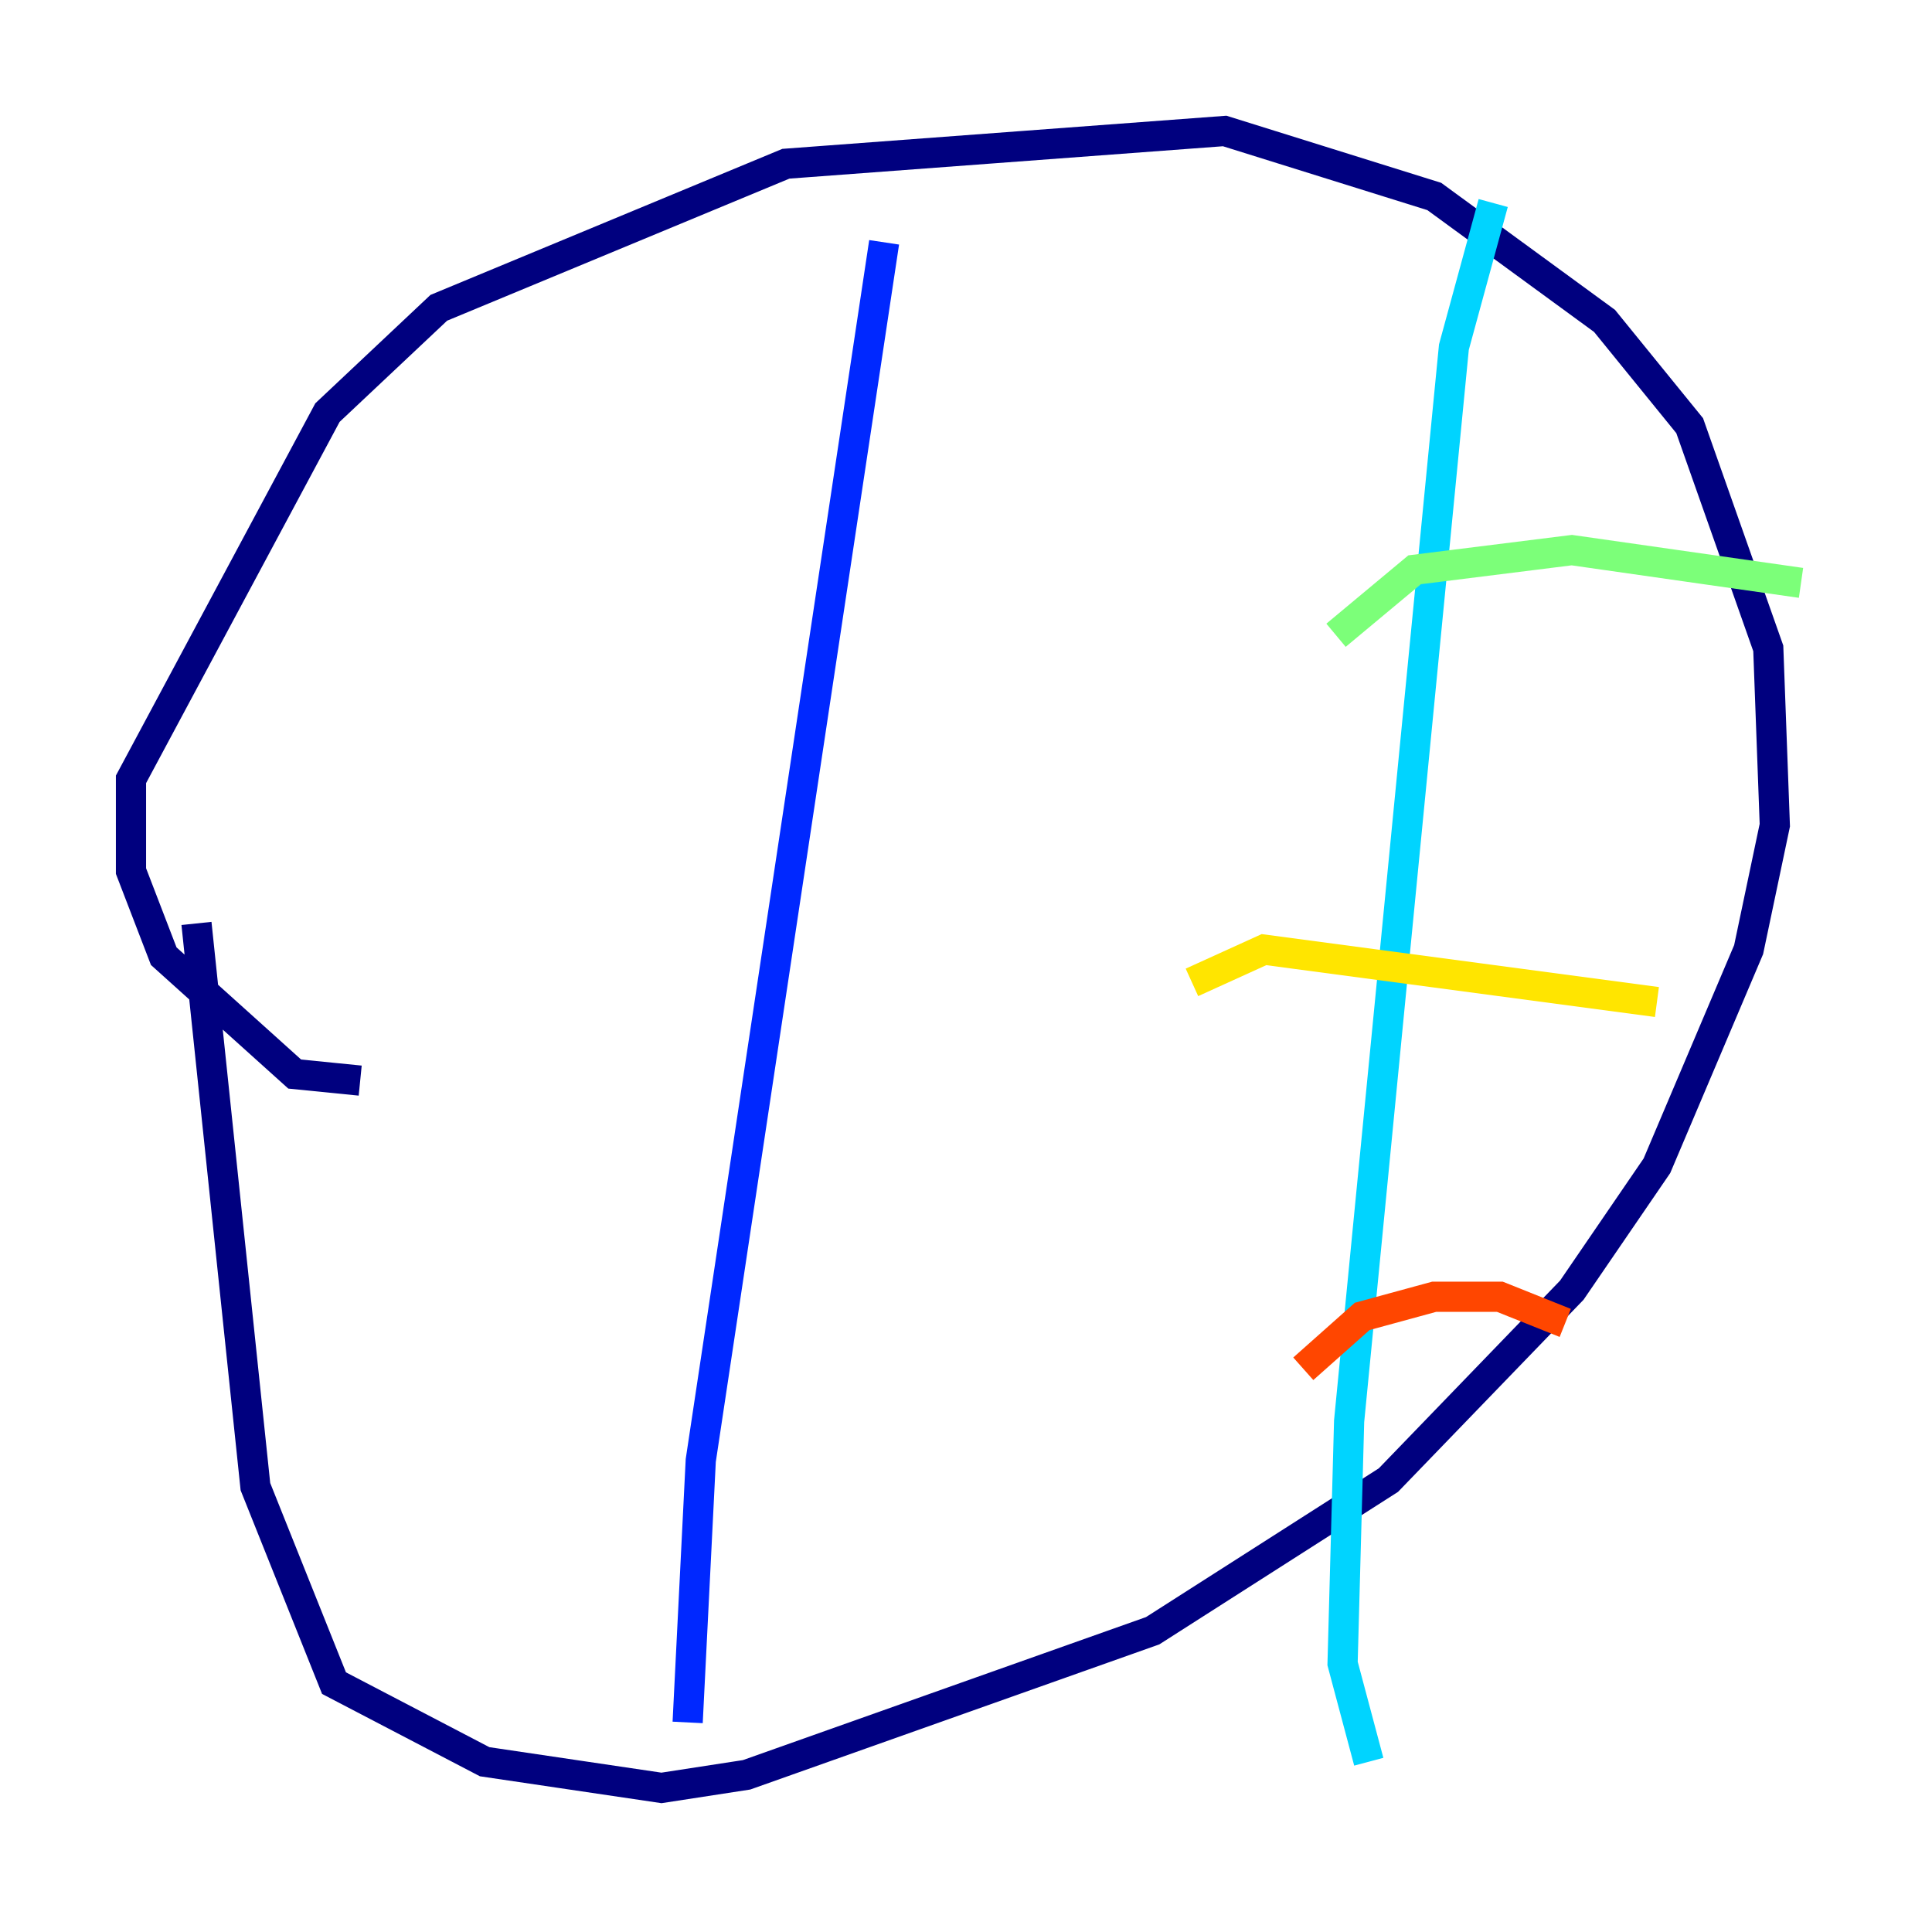 <?xml version="1.0" encoding="utf-8" ?>
<svg baseProfile="tiny" height="128" version="1.2" viewBox="0,0,128,128" width="128" xmlns="http://www.w3.org/2000/svg" xmlns:ev="http://www.w3.org/2001/xml-events" xmlns:xlink="http://www.w3.org/1999/xlink"><defs /><polyline fill="none" points="23.864,71.593 19.525,71.159 10.848,63.349 8.678,57.709 8.678,51.634 21.695,27.336 29.071,20.393 52.068,10.848 81.139,8.678 95.024,13.017 106.305,21.261 111.946,28.203 117.153,42.956 117.586,54.671 115.851,62.915 109.776,77.234 104.136,85.478 91.986,98.061 76.366,108.041 49.464,117.586 43.824,118.454 32.108,116.719 22.129,111.512 16.922,98.495 13.017,61.18" stroke="#00007f" stroke-width="2" /><polyline fill="none" points="58.576,16.054 46.427,96.759 45.559,114.115" stroke="#0028ff" stroke-width="2" /><polyline fill="none" points="98.929,13.451 96.325,22.997 89.383,94.156 88.949,110.21 90.685,116.719" stroke="#00d4ff" stroke-width="2" /><polyline fill="none" points="88.515,42.088 93.722,37.749 104.136,36.447 119.322,38.617" stroke="#7cff79" stroke-width="2" /><polyline fill="none" points="78.969,65.085 83.742,62.915 109.776,66.386" stroke="#ffe500" stroke-width="2" /><polyline fill="none" points="86.346,90.685 90.251,87.214 95.024,85.912 99.363,85.912 103.702,87.647" stroke="#ff4600" stroke-width="2" /><polyline fill="none" points="20.827,25.166 20.827,25.166" stroke="#7f0000" stroke-width="2" /></svg>